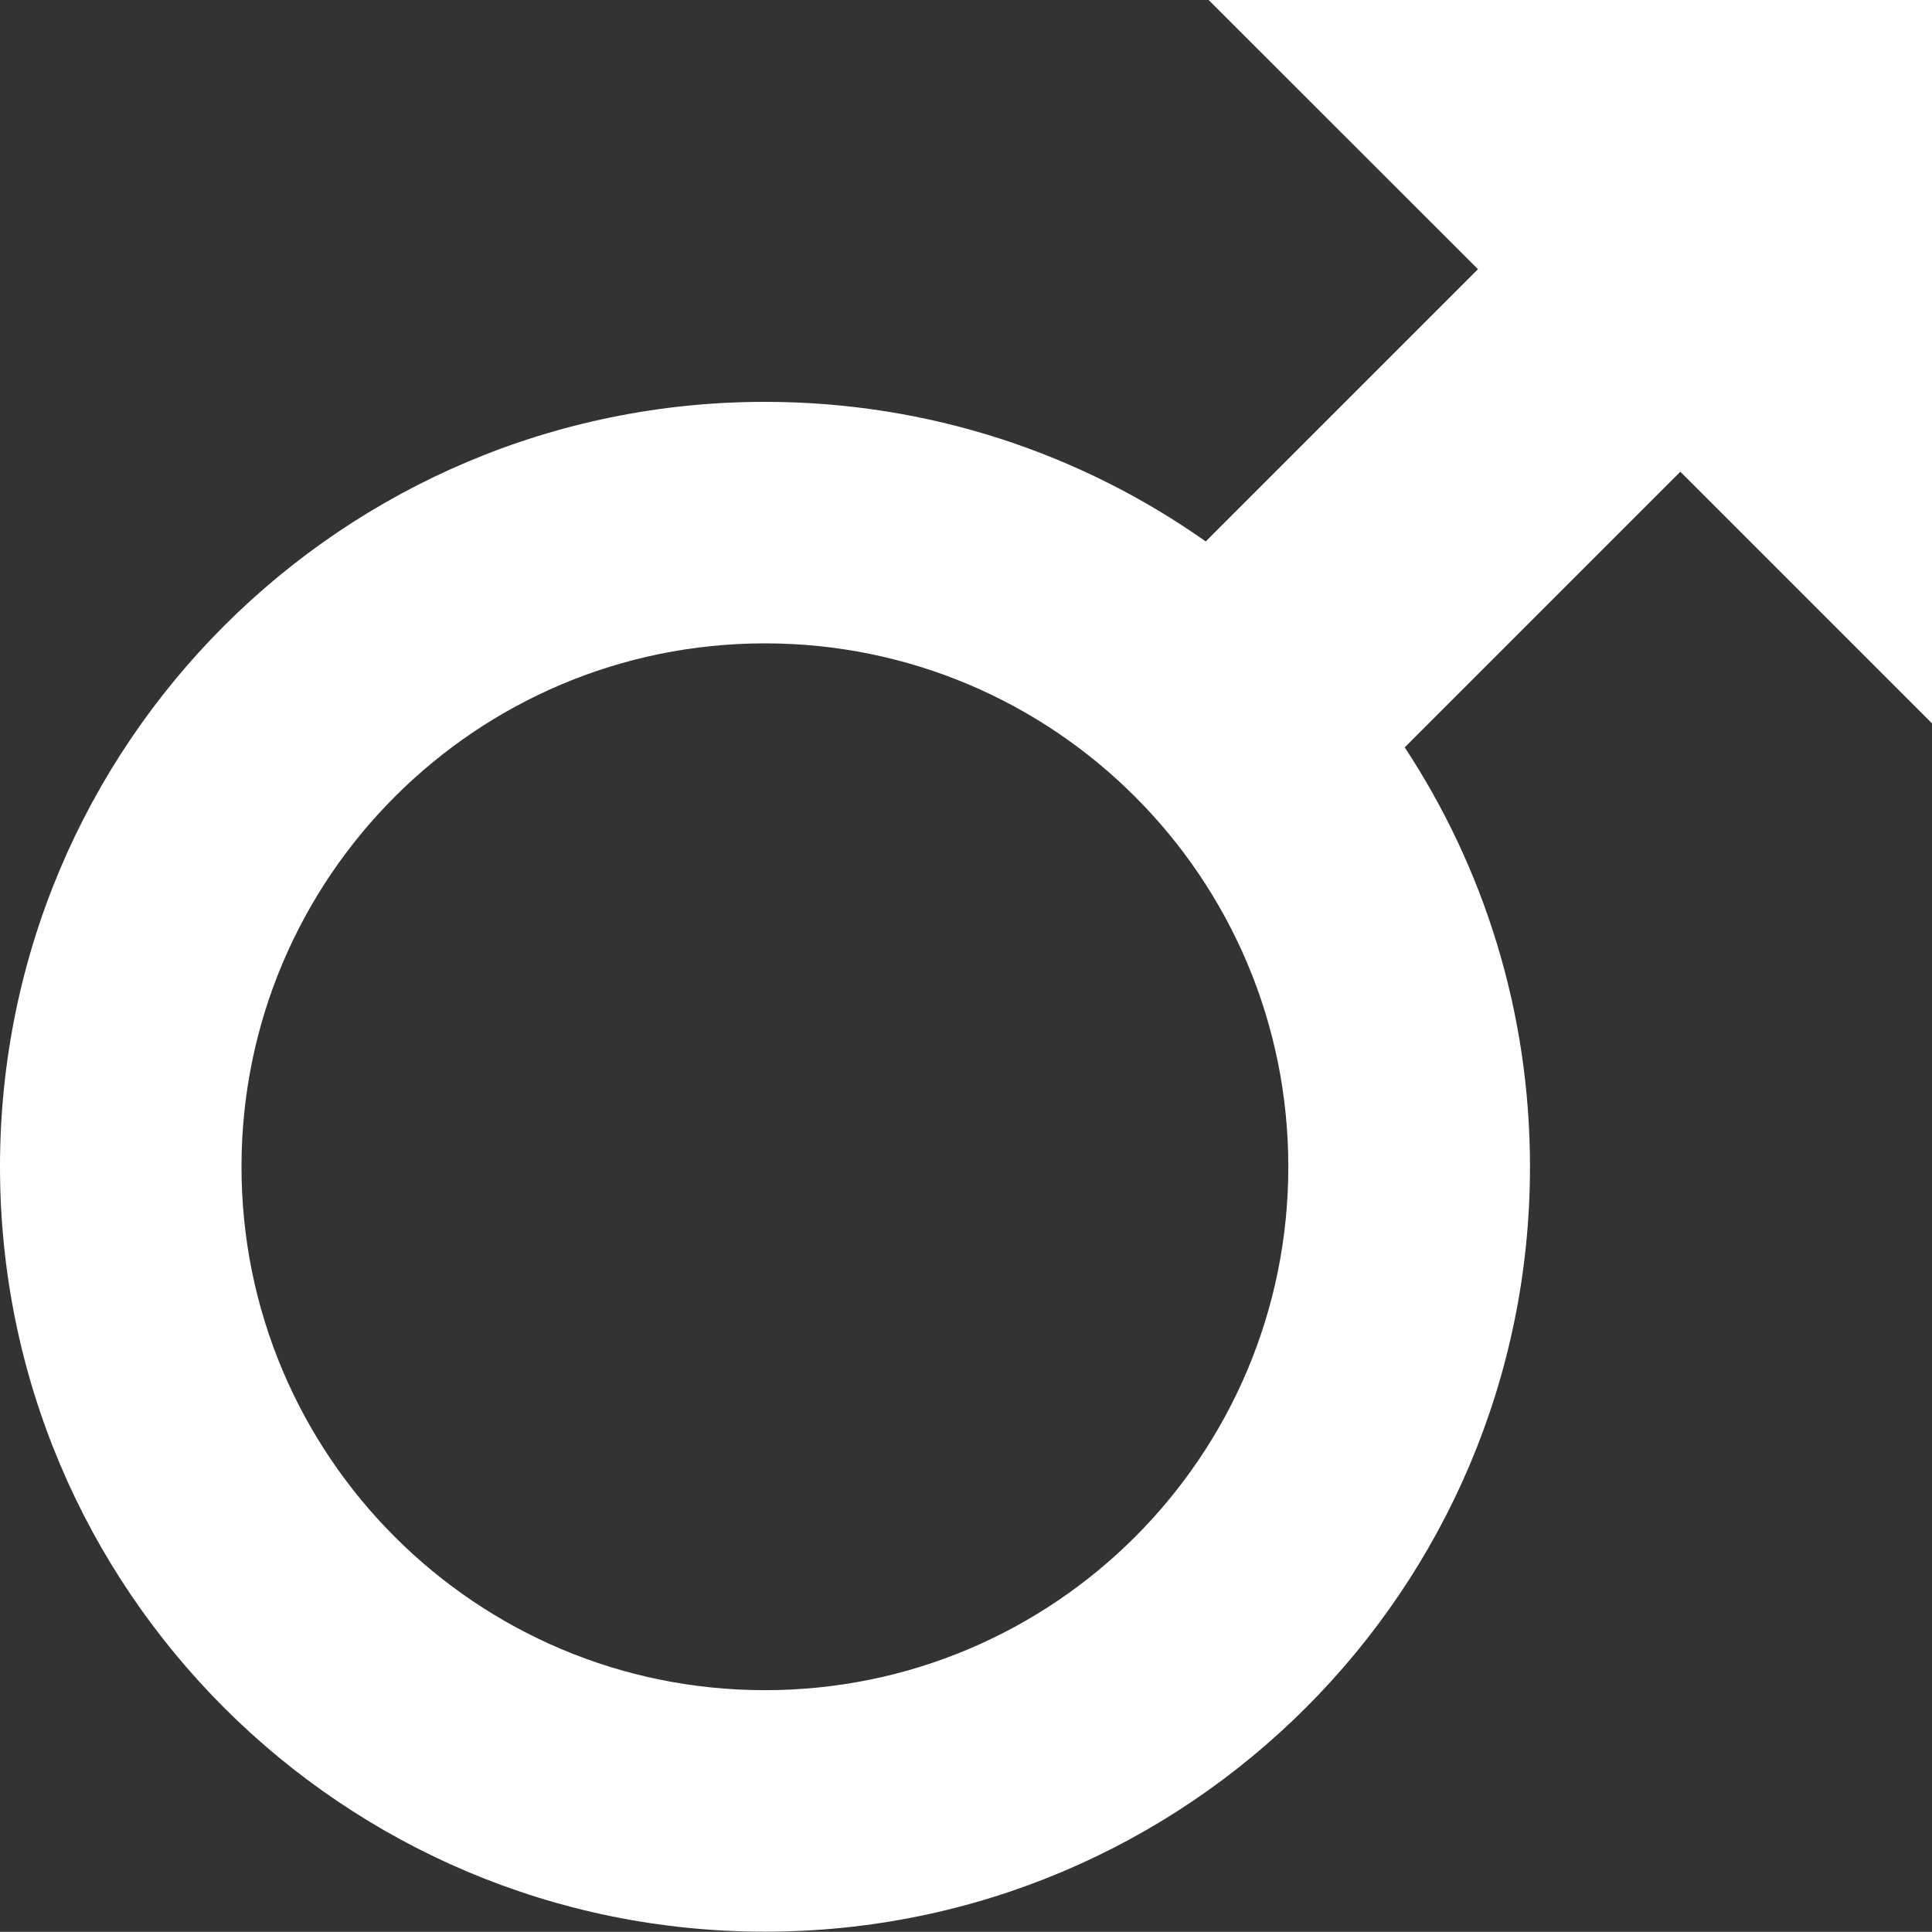 <svg xmlns="http://www.w3.org/2000/svg" xmlns:xlink="http://www.w3.org/1999/xlink" width="12" height="11.999" viewBox="0 0 12 11.999" fill="none">
<rect x="0" y="0" width="12" height="11.999" fill="#333333" stroke="none"/>
<path d="M12 4.493L12 0L7.507 0L9.18 1.672L7.489 3.363C6.715 2.817 5.771 2.496 4.751 2.496C2.127 2.496 0 4.623 0 7.247C0 9.871 2.127 11.998 4.751 11.998C7.376 11.998 9.503 9.871 9.503 7.247C9.503 6.285 9.217 5.39 8.725 4.642L10.437 2.93L12 4.493L12 4.493ZM4.751 10.498C2.956 10.498 1.5 9.043 1.5 7.247C1.5 5.452 2.956 3.996 4.751 3.996C6.547 3.996 8.002 5.452 8.002 7.247C8.002 9.043 6.547 10.498 4.751 10.498Z"   fill="#FFFFFF" >
</path>
</svg>

